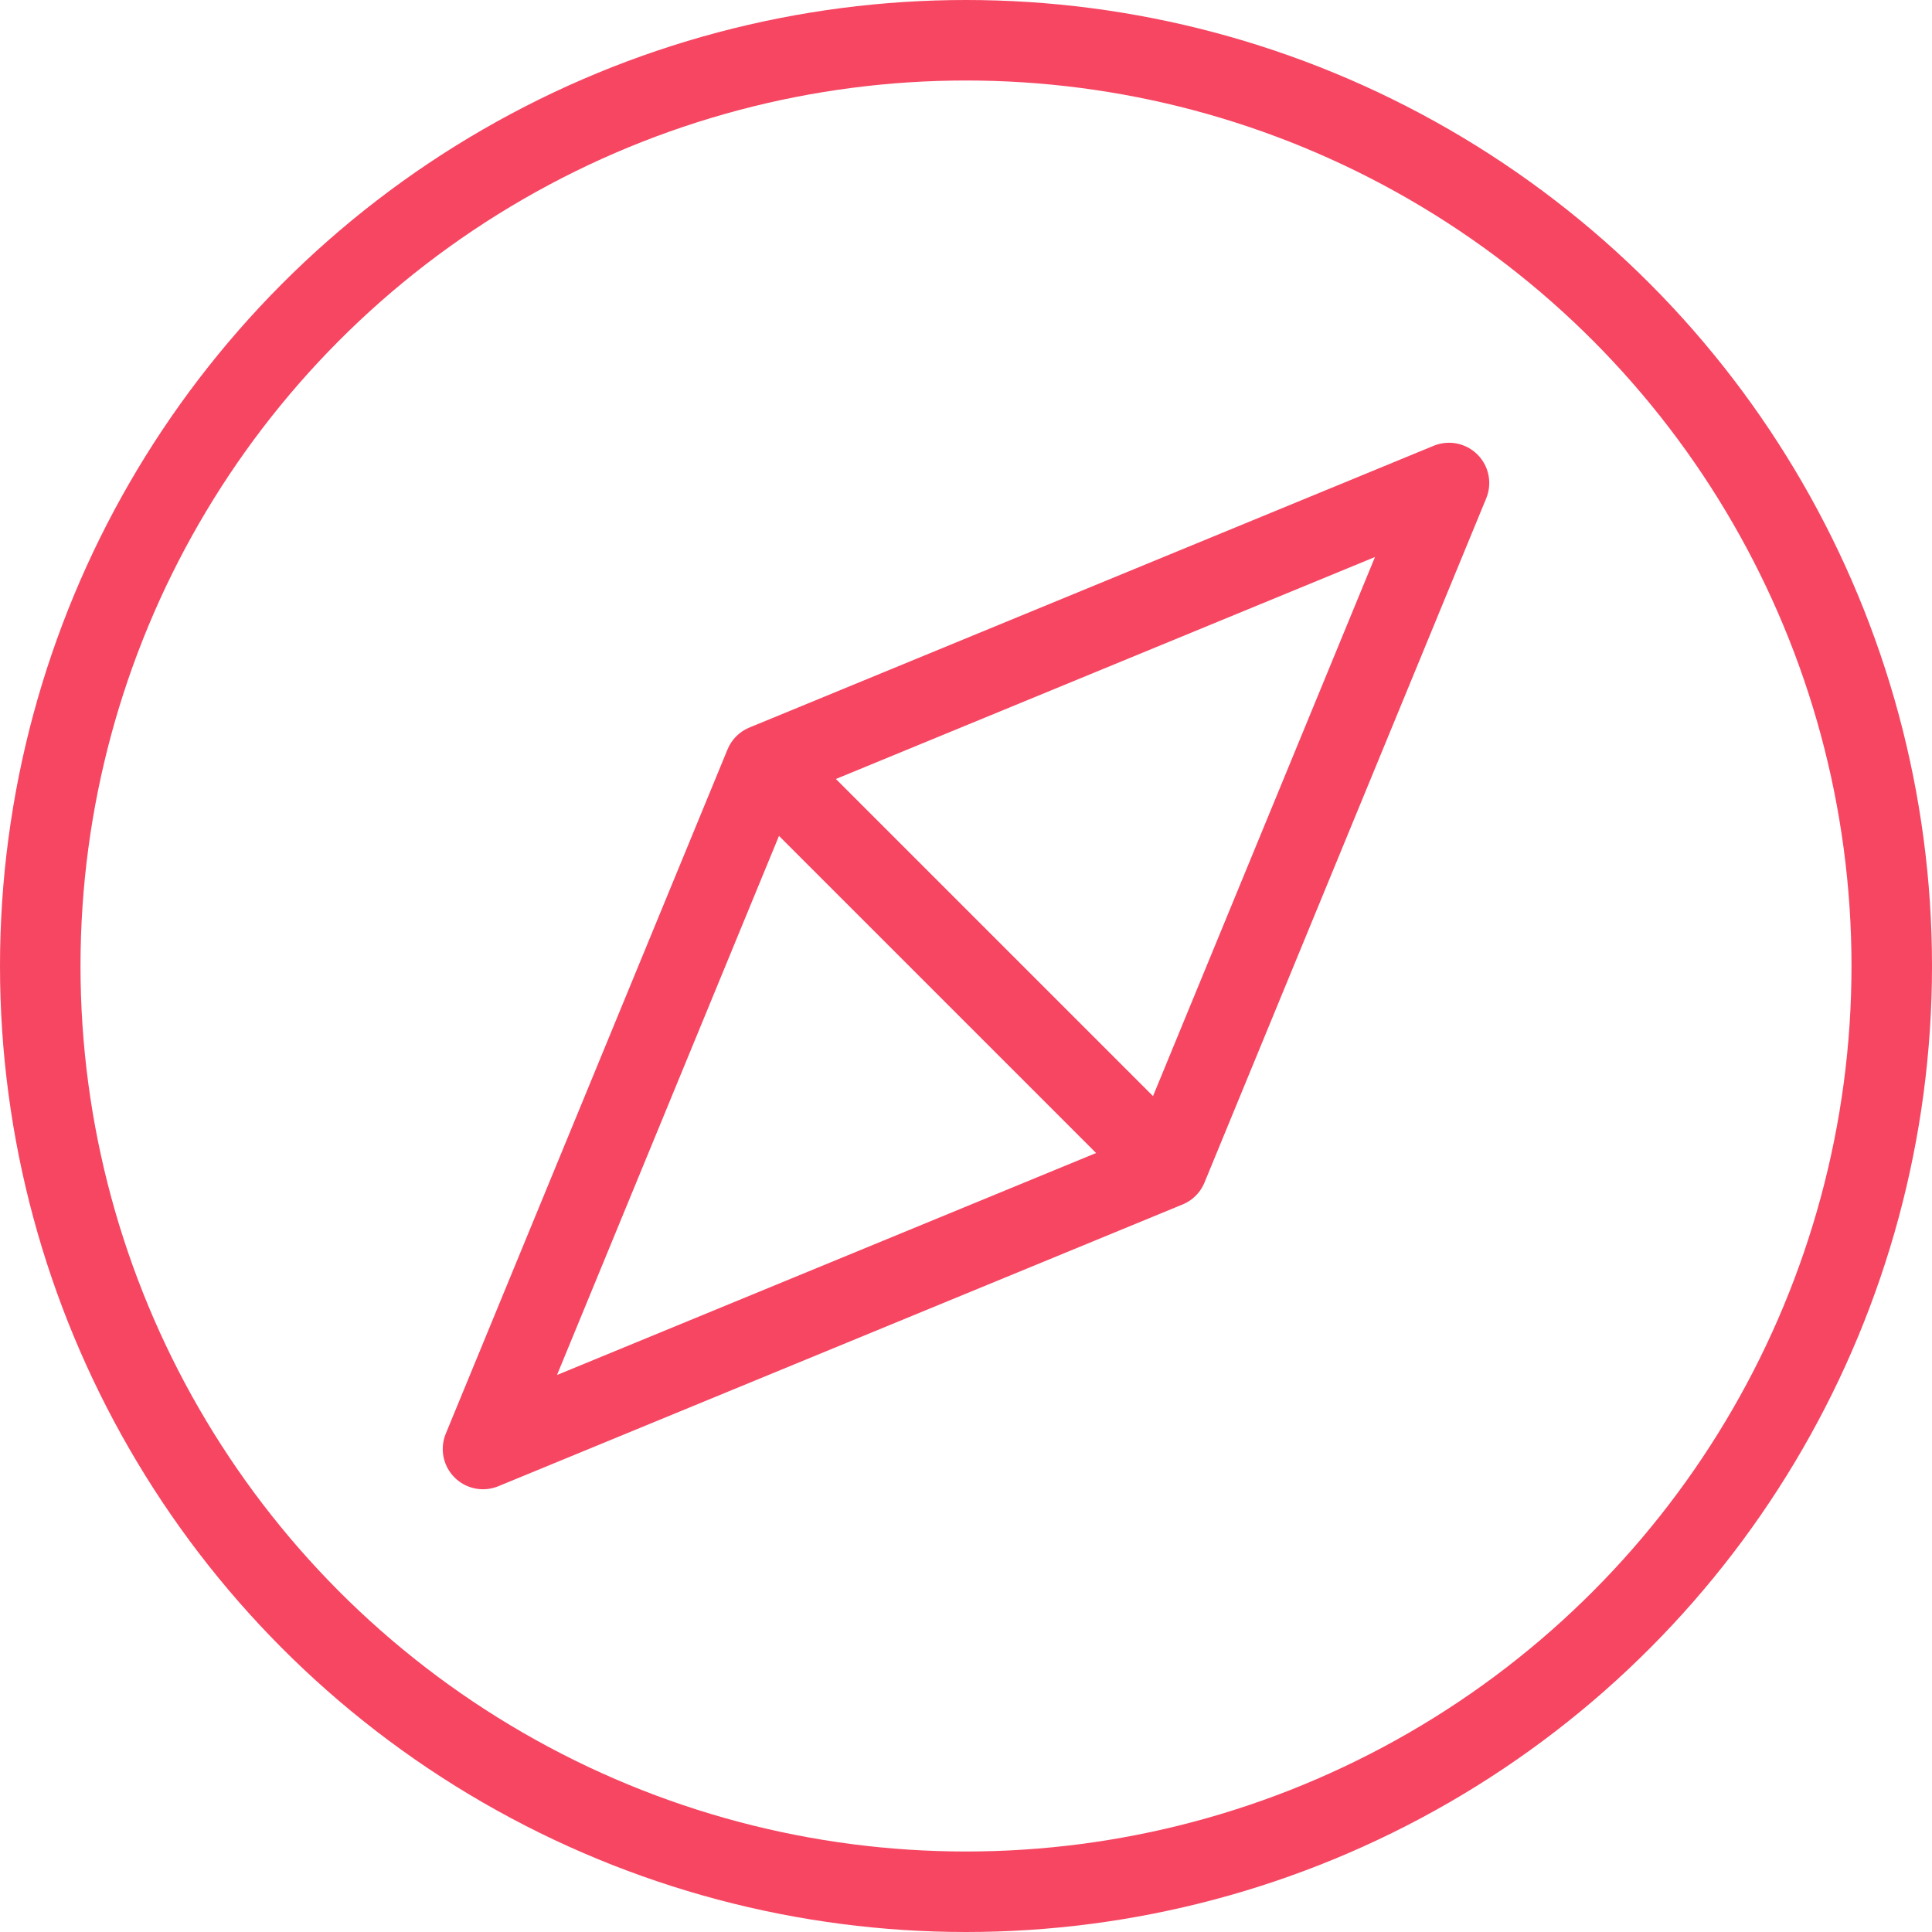<svg width="24" height="24" viewBox="0 0 24 24" xmlns="http://www.w3.org/2000/svg"><title>icon_compass</title><g stroke="#F64662" fill="none" fill-rule="evenodd" stroke-linecap="round" stroke-linejoin="round"><circle cx="12" cy="12" r="11.5"/><path d="M14.5 14.5l-5-5L18 6zM14.5 14.5l-5-5L6 18z"/></g></svg>